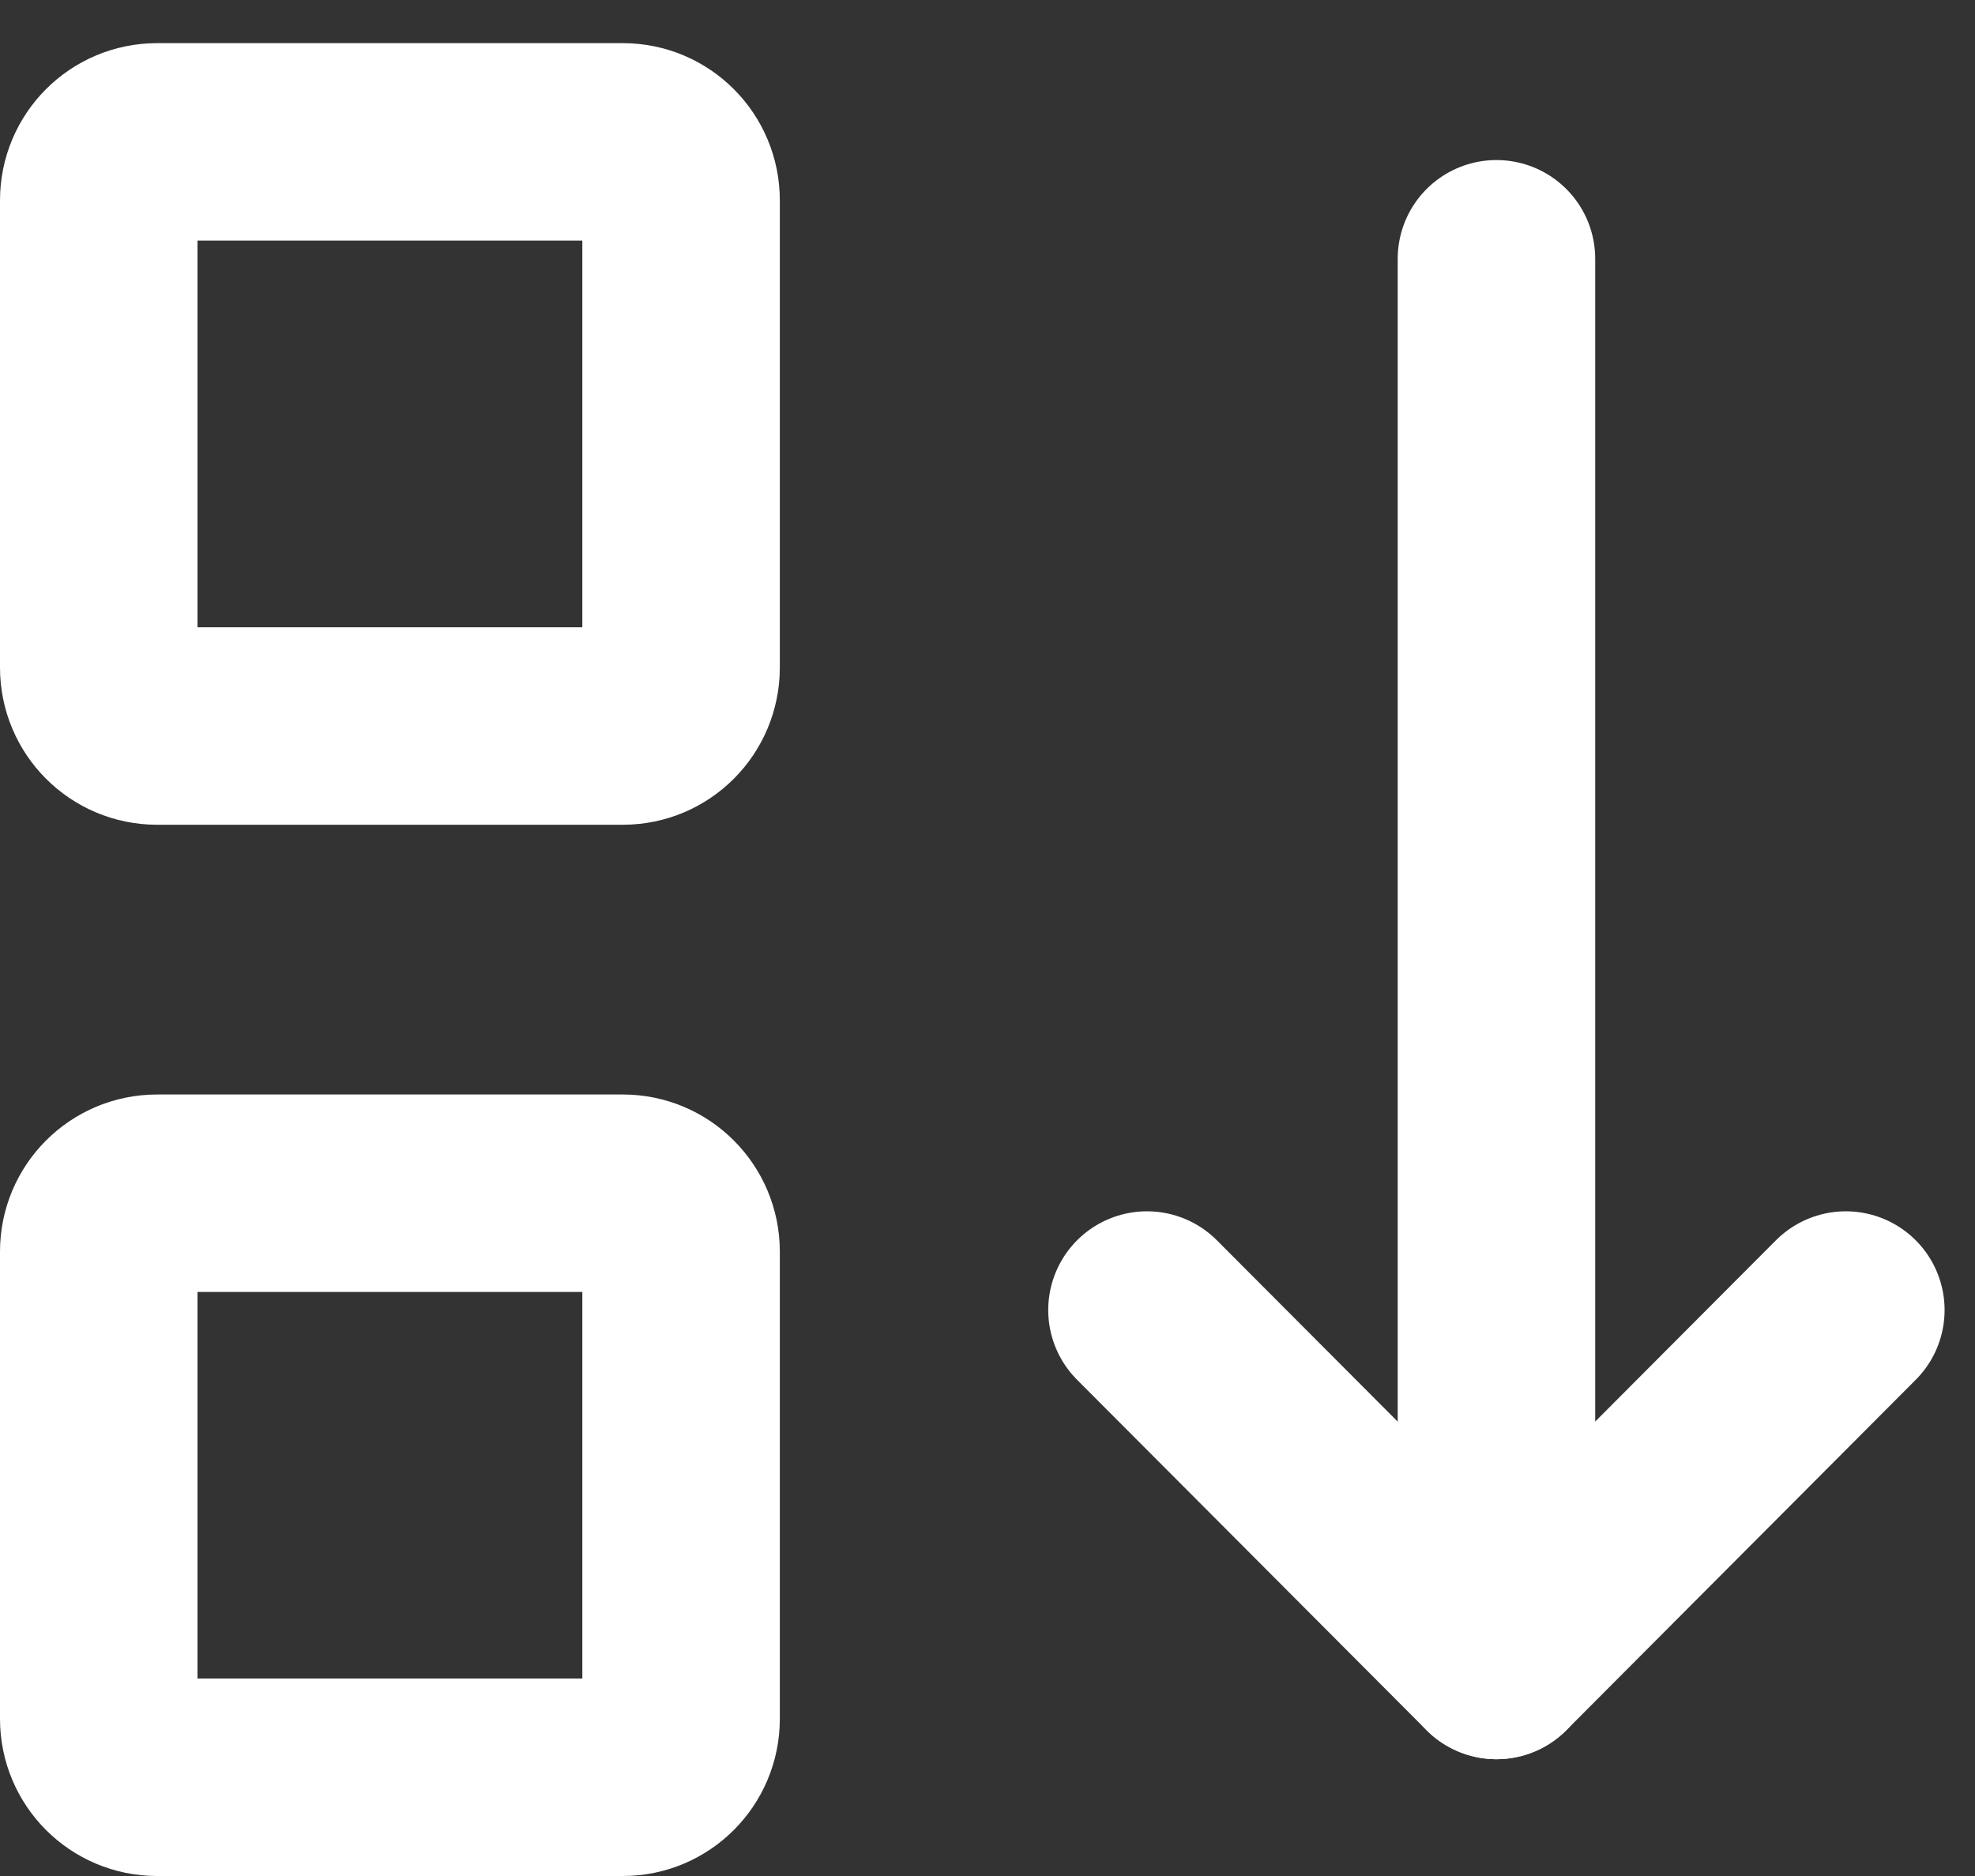 <svg width="20" height="19" viewBox="0 0 20 19" fill="none" xmlns="http://www.w3.org/2000/svg">
<rect x="0" y="0" width="20" height="19" fill="#333333" stroke="none"/>
<path d="M6.308 1.437H1.59C1.264 1.437 1 1.702 1 2.029V6.761C1 7.088 1.264 7.353 1.59 7.353H6.308C6.633 7.353 6.897 7.088 6.897 6.761V2.029C6.897 1.702 6.633 1.437 6.308 1.437Z" stroke="white" stroke-width="2" stroke-linecap="round" stroke-linejoin="round"/>
<path d="M6.308 12.085H1.59C1.264 12.085 1 12.35 1 12.676V17.409C1 17.735 1.264 18 1.59 18H6.308C6.633 18 6.897 17.735 6.897 17.409V12.676C6.897 12.35 6.633 12.085 6.308 12.085Z" stroke="white" stroke-width="2" stroke-linecap="round" stroke-linejoin="round"/>
<path d="M11.615 13.268L15.154 16.817L18.692 13.268" stroke="white" stroke-width="2" stroke-linecap="round" stroke-linejoin="round"/>
<path d="M15.154 16.817V2.621" stroke="white" stroke-width="2" stroke-linecap="round" stroke-linejoin="round"/>
</svg>
